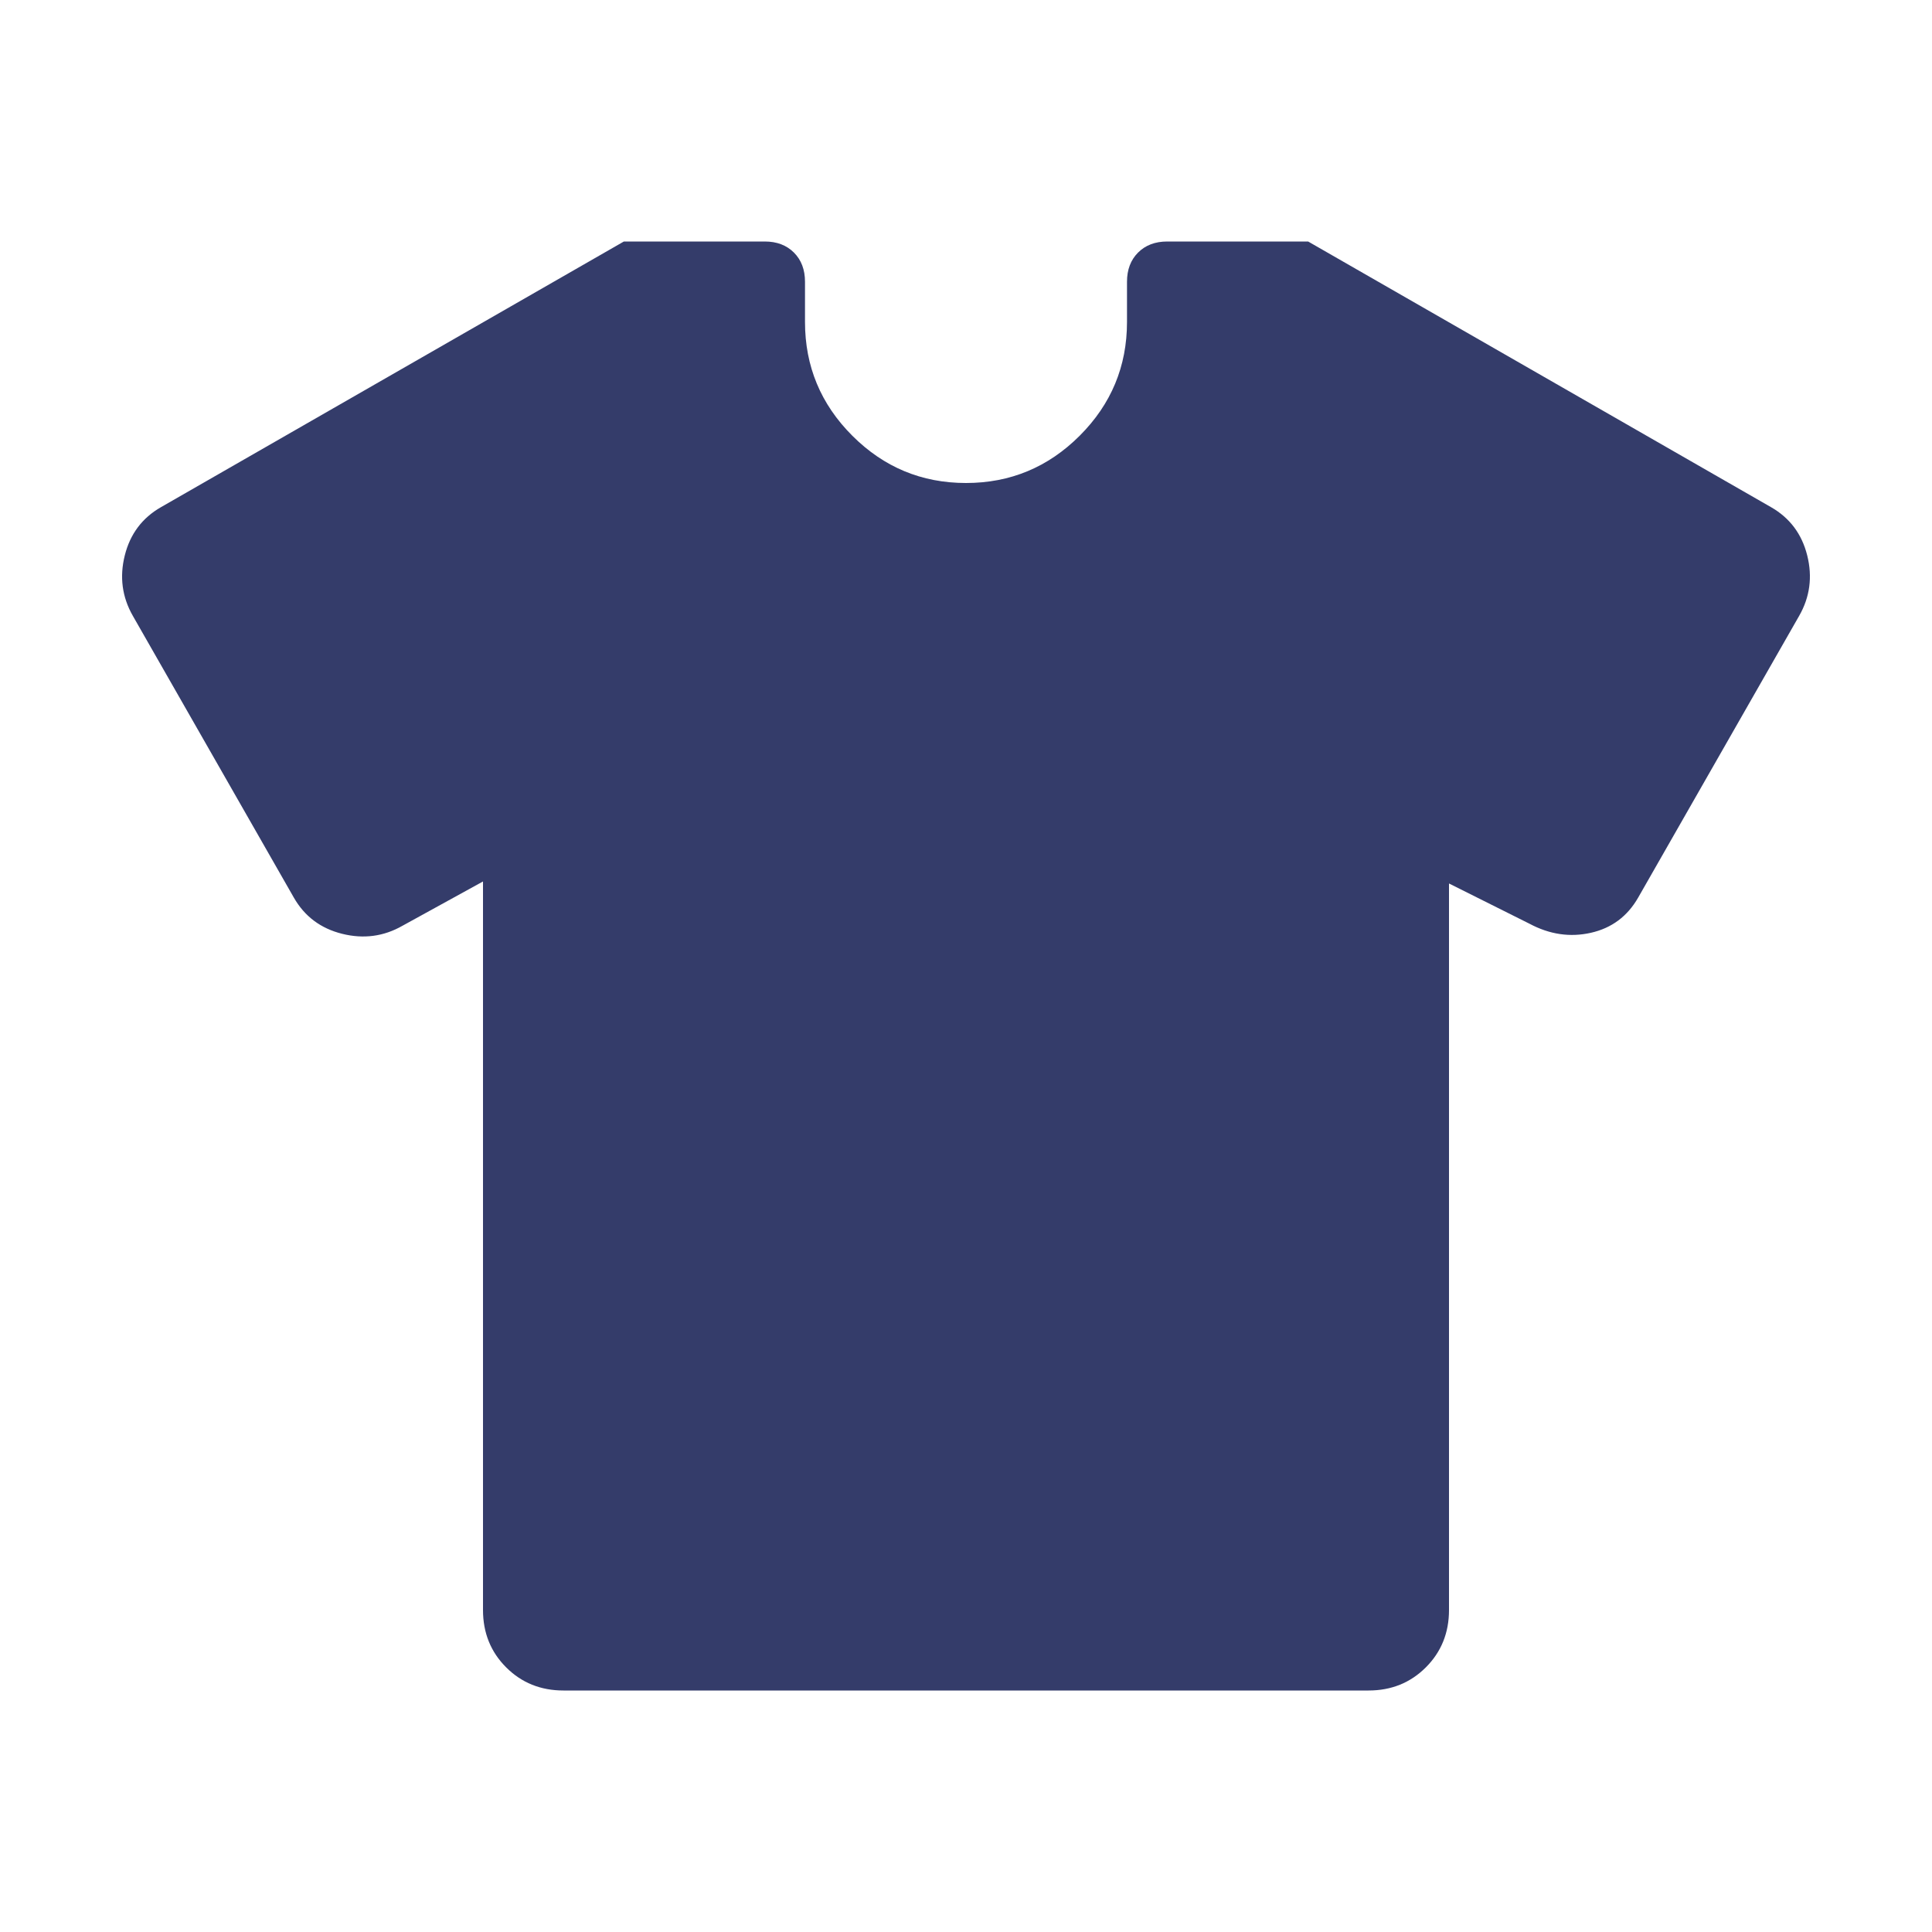 <svg xmlns="http://www.w3.org/2000/svg" height="24px" viewBox="0 -960 960 960" width="24px" fill="#343C6A"><path d="m240-522-40 22q-14 8-30 4t-24-18L66-654q-8-14-4-30t18-24l230-132h70q9 0 14.5 5.5T400-820v20q0 33 23.5 56.5T480-720q33 0 56.5-23.5T560-800v-20q0-9 5.5-14.5T580-840h70l230 132q14 8 18 24t-4 30l-80 140q-8 14-23.5 17.5T760-501l-40-20v361q0 17-11.5 28.5T680-120H280q-17 0-28.5-11.5T240-160v-362Z"/></svg>